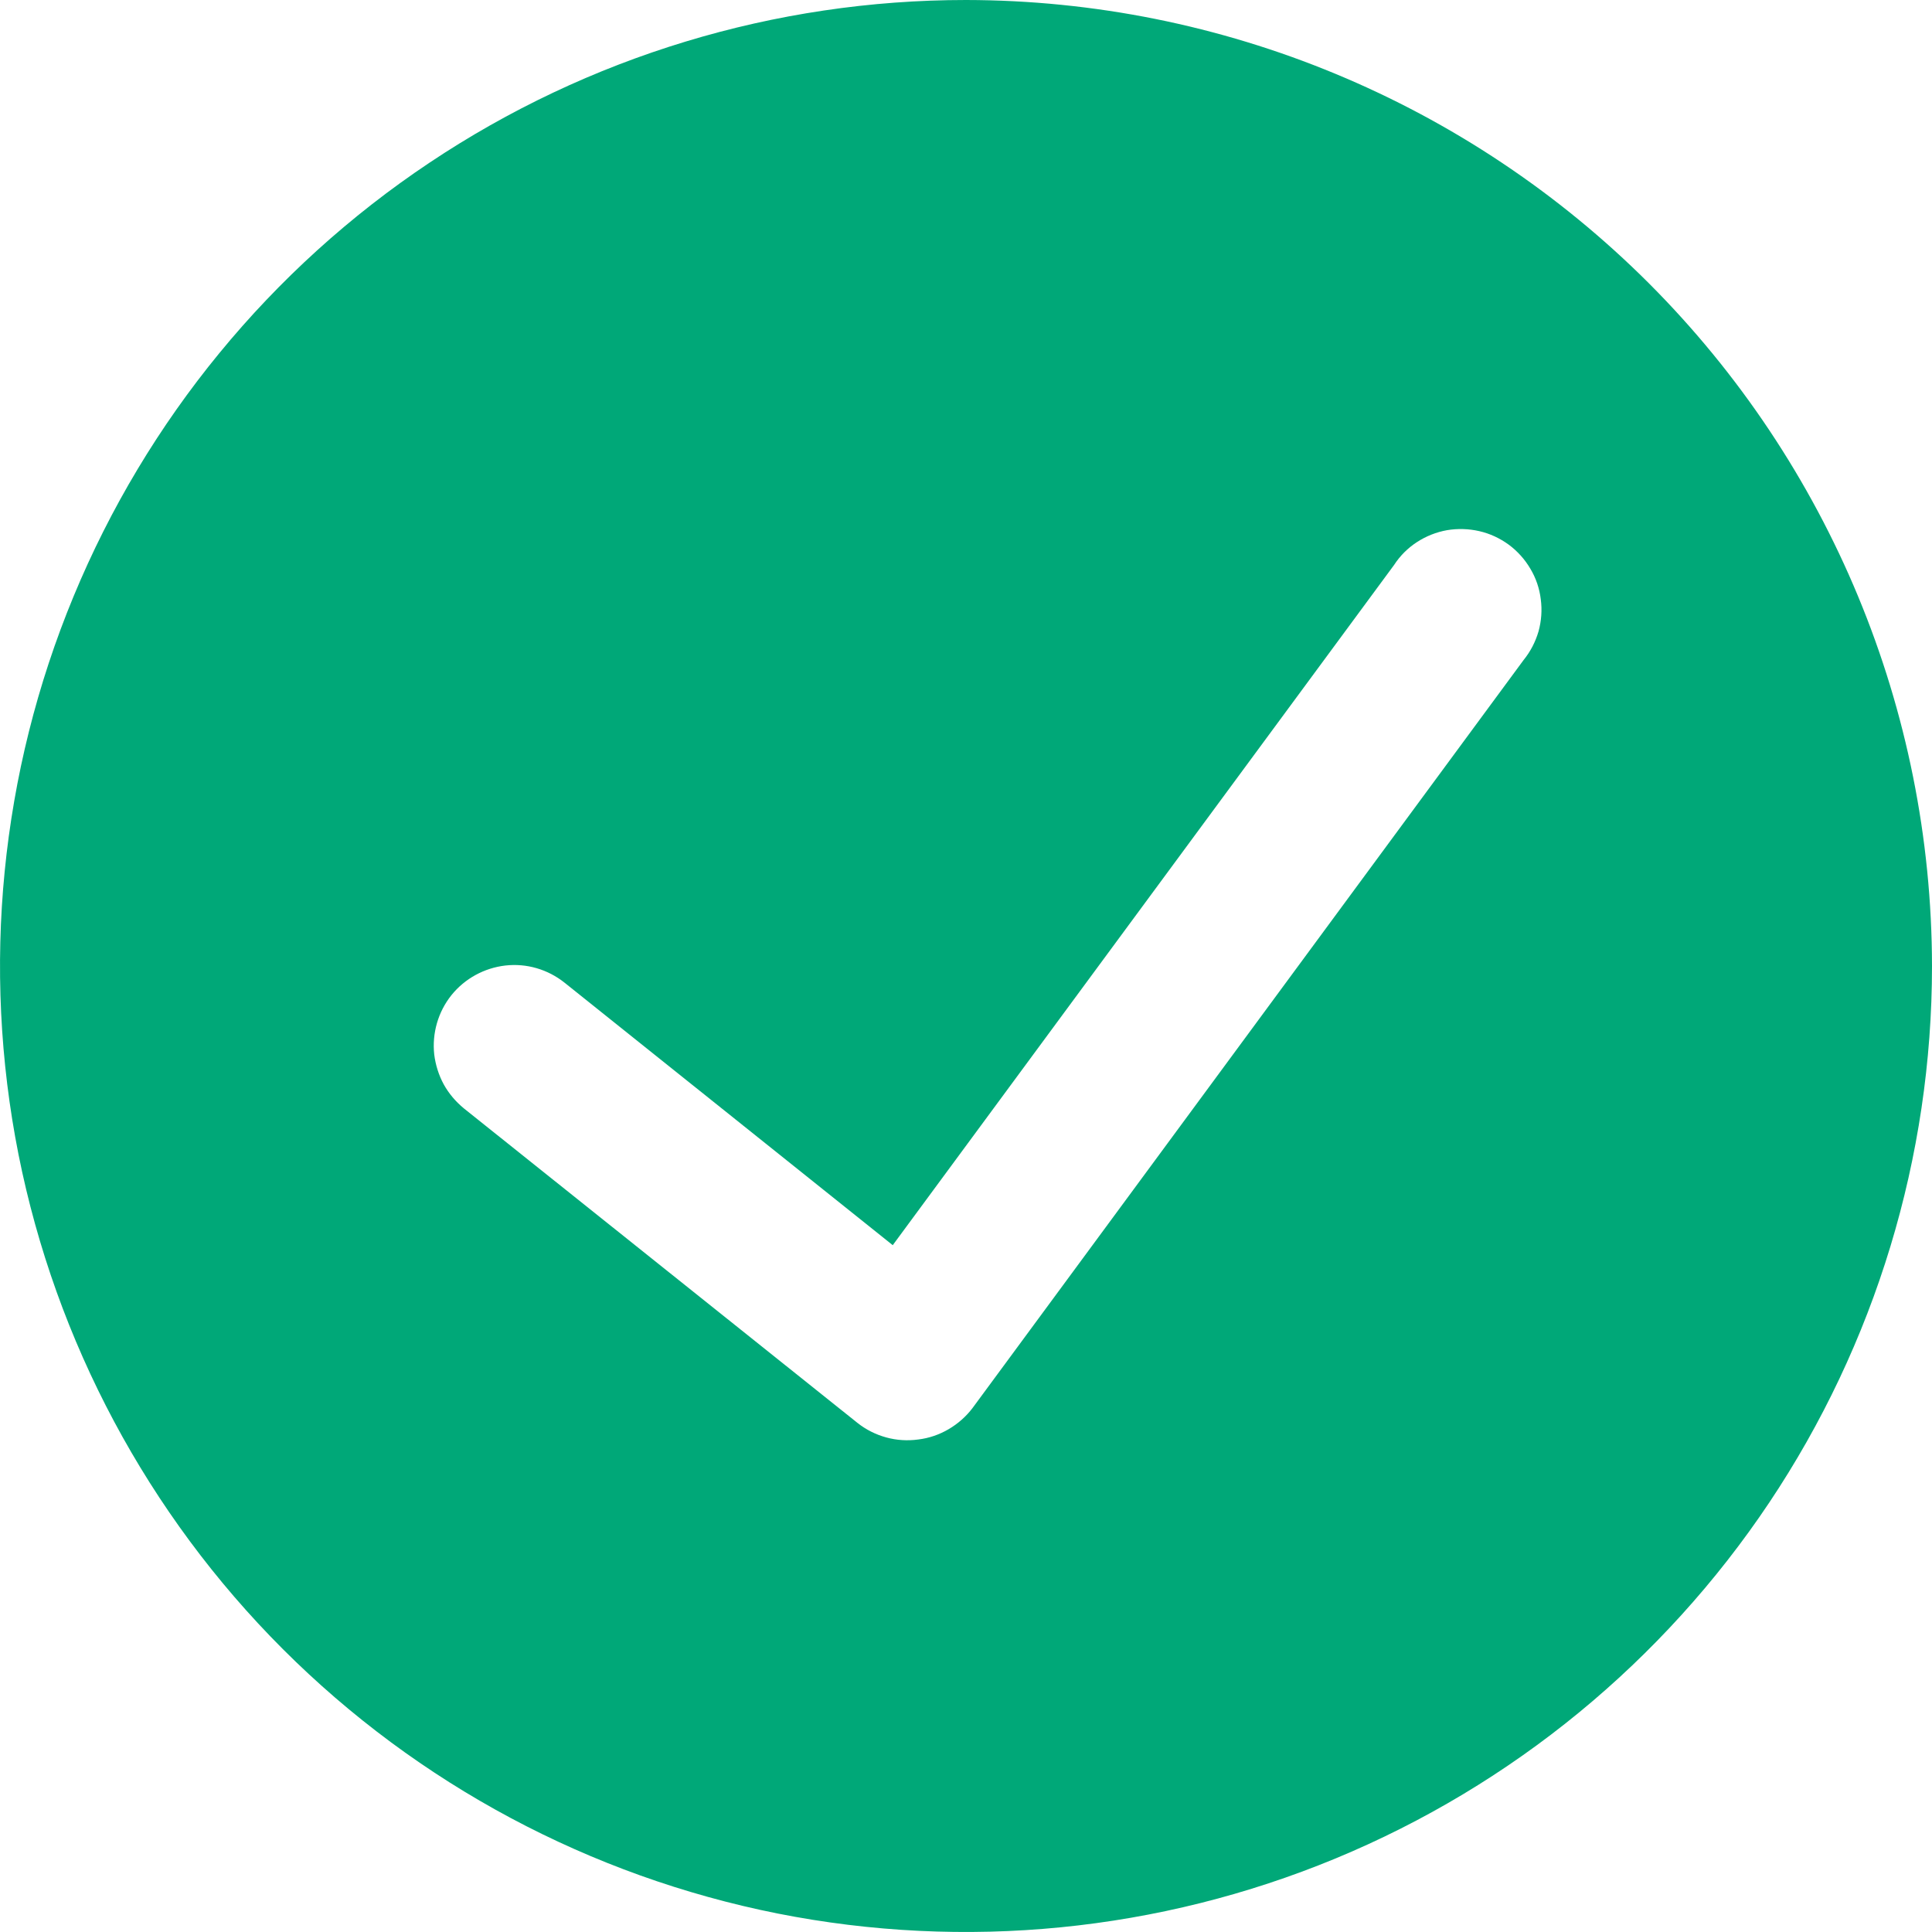 <svg width="12" height="12" viewBox="0 0 12 12" fill="none" xmlns="http://www.w3.org/2000/svg">
<path d="M6 0C4.813 0 3.653 0.352 2.667 1.011C1.68 1.67 0.911 2.608 0.457 3.704C0.003 4.8 -0.116 6.007 0.115 7.171C0.347 8.334 0.918 9.404 1.757 10.243C2.596 11.082 3.666 11.653 4.829 11.885C5.993 12.116 7.2 11.997 8.296 11.543C9.392 11.089 10.329 10.32 10.989 9.333C11.648 8.347 12 7.187 12 6C11.998 4.409 11.365 2.884 10.241 1.759C9.116 0.635 7.591 0.002 6 0V0ZM9.463 4.1L6.041 8.745C6.001 8.798 5.95 8.843 5.892 8.877C5.834 8.911 5.77 8.933 5.703 8.941C5.637 8.95 5.569 8.946 5.504 8.928C5.439 8.91 5.379 8.88 5.326 8.838L2.882 6.885C2.831 6.843 2.788 6.793 2.756 6.735C2.725 6.678 2.705 6.614 2.697 6.549C2.683 6.417 2.721 6.285 2.804 6.181C2.887 6.078 3.008 6.012 3.139 5.997C3.271 5.982 3.403 6.021 3.507 6.104L5.545 7.734L8.659 3.509C8.696 3.452 8.744 3.404 8.801 3.367C8.858 3.33 8.921 3.305 8.988 3.293C9.054 3.282 9.123 3.284 9.188 3.299C9.254 3.314 9.316 3.343 9.371 3.383C9.425 3.423 9.471 3.474 9.505 3.532C9.54 3.59 9.562 3.655 9.57 3.722C9.579 3.789 9.574 3.857 9.556 3.922C9.537 3.987 9.506 4.047 9.463 4.1Z" fill="#00A878"/>
</svg>
